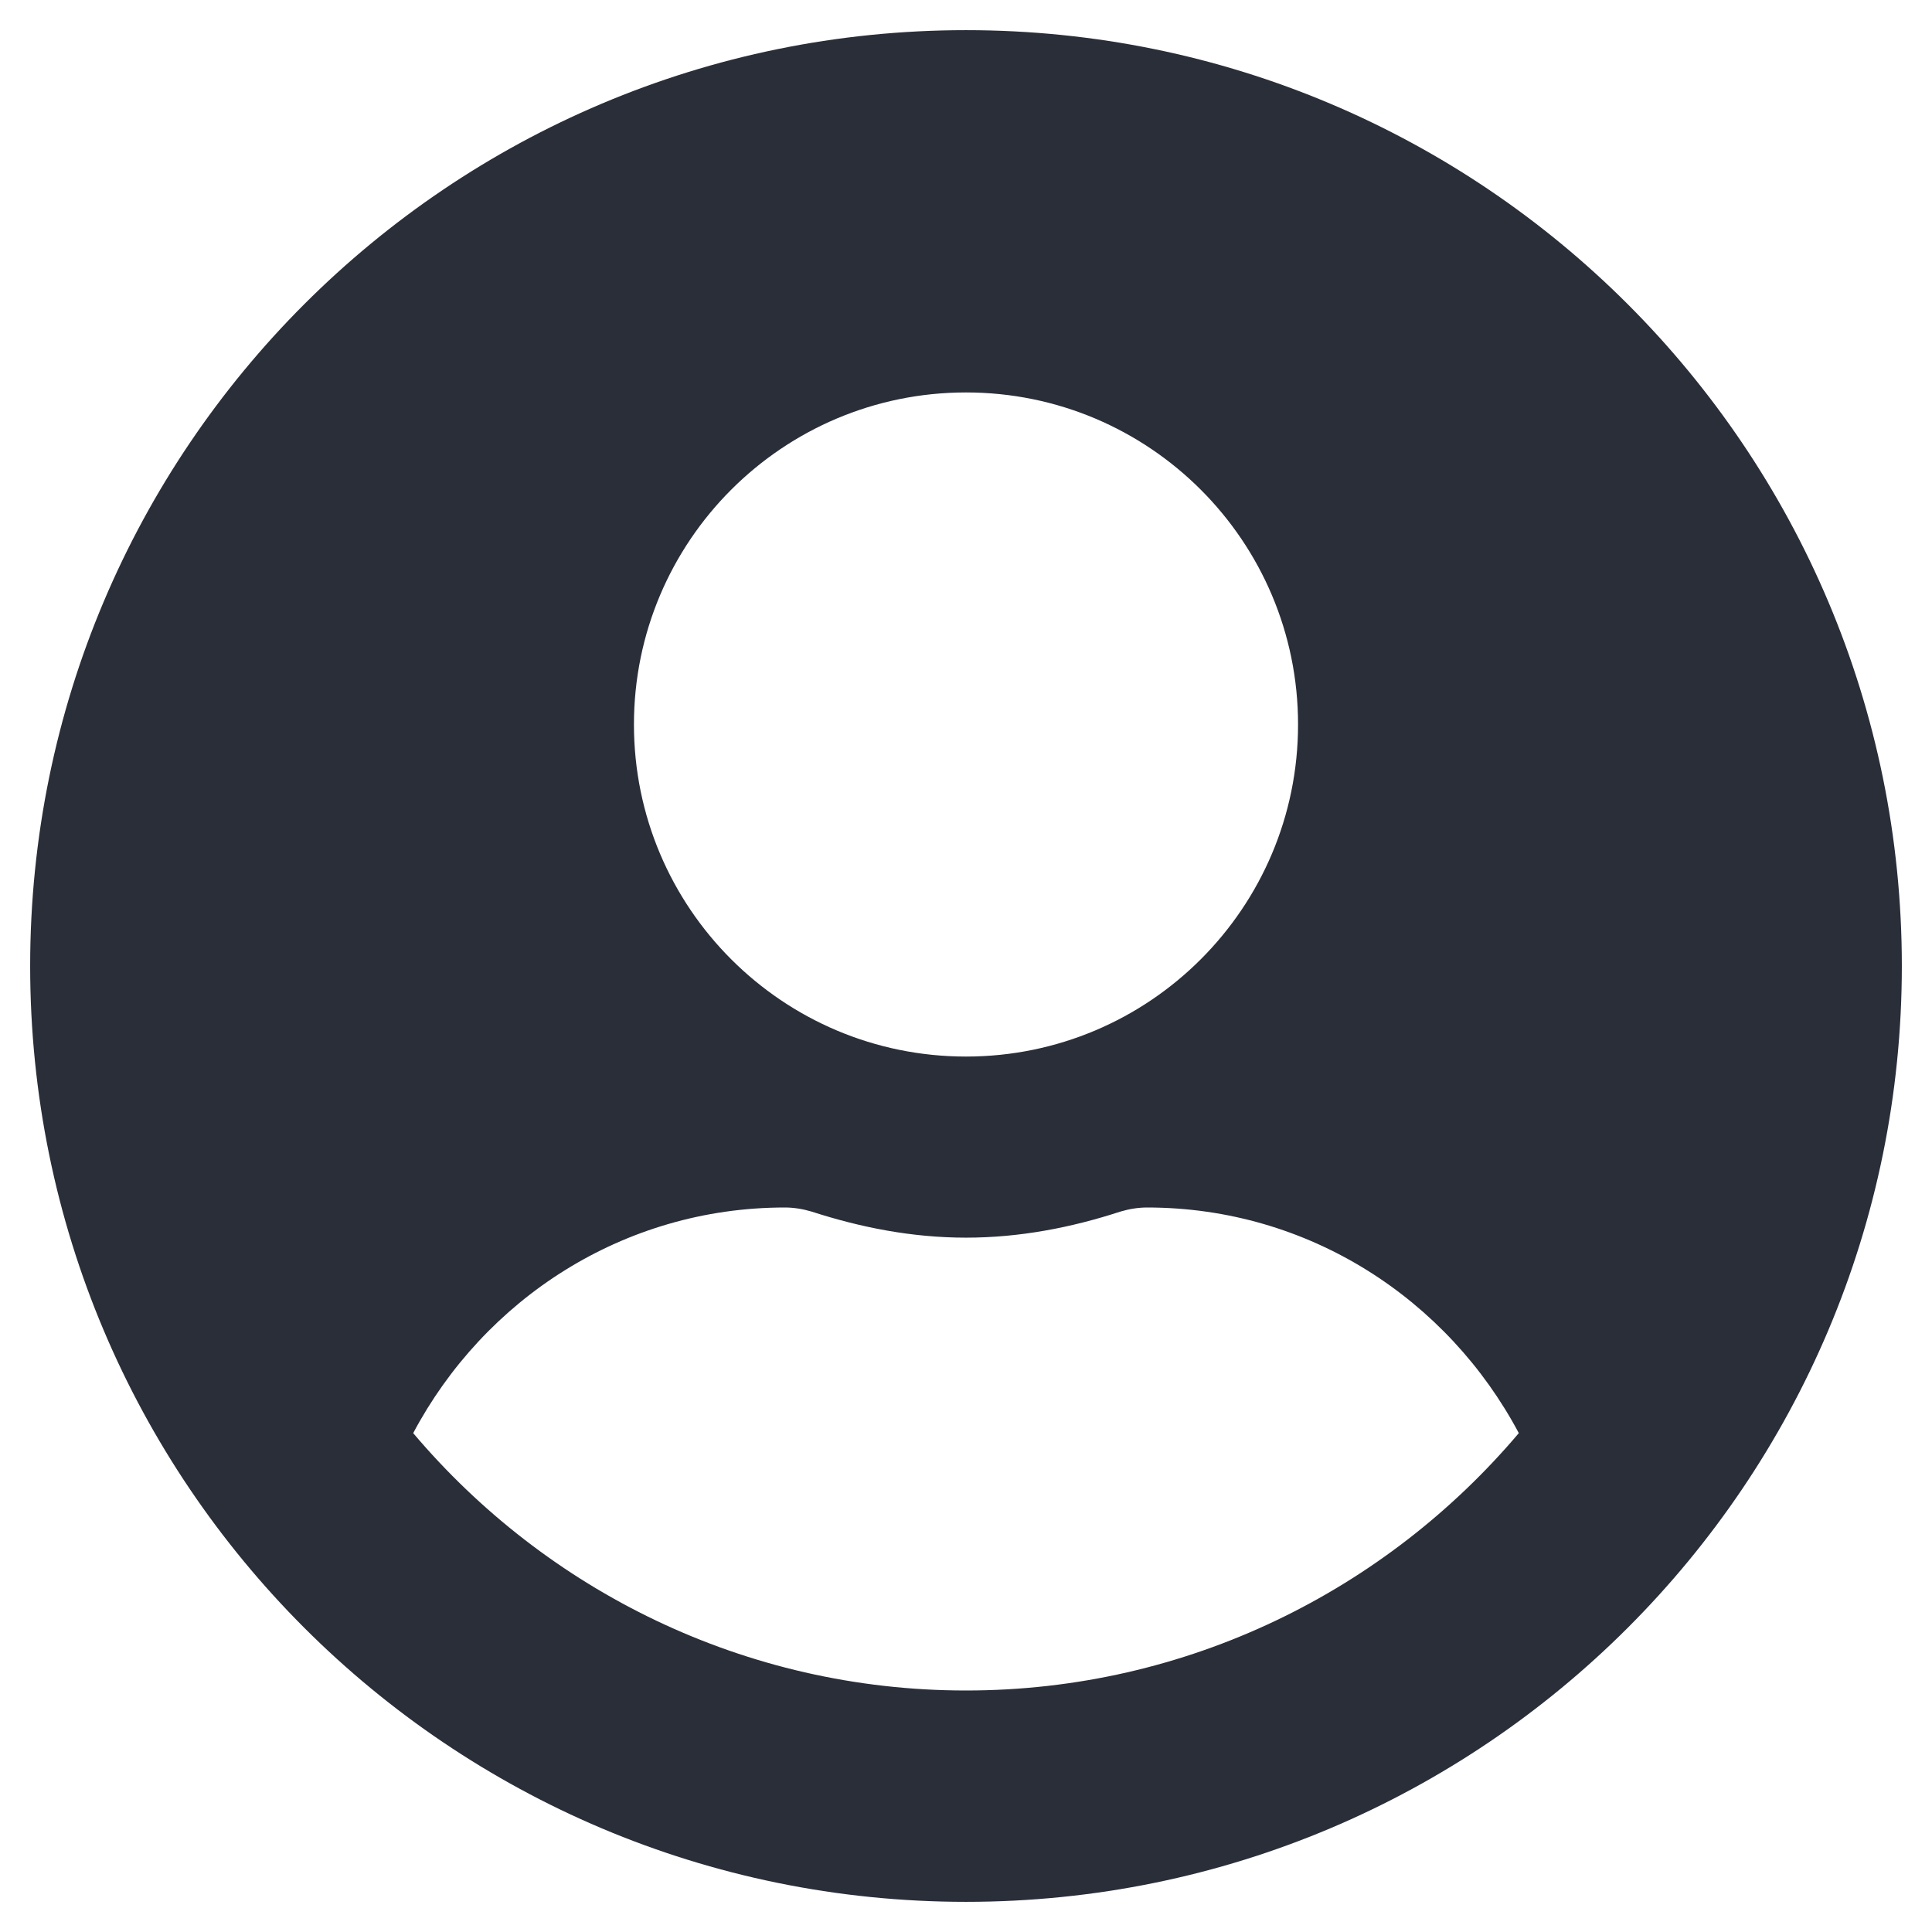 <svg width="23" height="23" viewBox="0 0 23 23" fill="none" xmlns="http://www.w3.org/2000/svg">
<path d="M11.5 0.359C5.346 0.359 0.359 5.346 0.359 11.5C0.359 17.654 5.346 22.641 11.5 22.641C17.654 22.641 22.641 17.654 22.641 11.5C22.641 5.346 17.654 0.359 11.5 0.359ZM11.5 4.672C13.683 4.672 15.453 6.442 15.453 8.625C15.453 10.808 13.683 12.578 11.5 12.578C9.317 12.578 7.547 10.808 7.547 8.625C7.547 6.442 9.317 4.672 11.5 4.672ZM11.5 20.125C8.863 20.125 6.5 18.93 4.919 17.061C5.763 15.471 7.417 14.375 9.344 14.375C9.452 14.375 9.559 14.393 9.663 14.424C10.247 14.613 10.858 14.734 11.5 14.734C12.142 14.734 12.758 14.613 13.337 14.424C13.441 14.393 13.548 14.375 13.656 14.375C15.583 14.375 17.236 15.471 18.081 17.061C16.5 18.93 14.137 20.125 11.5 20.125Z" fill="#2A2E39"/>
</svg>
